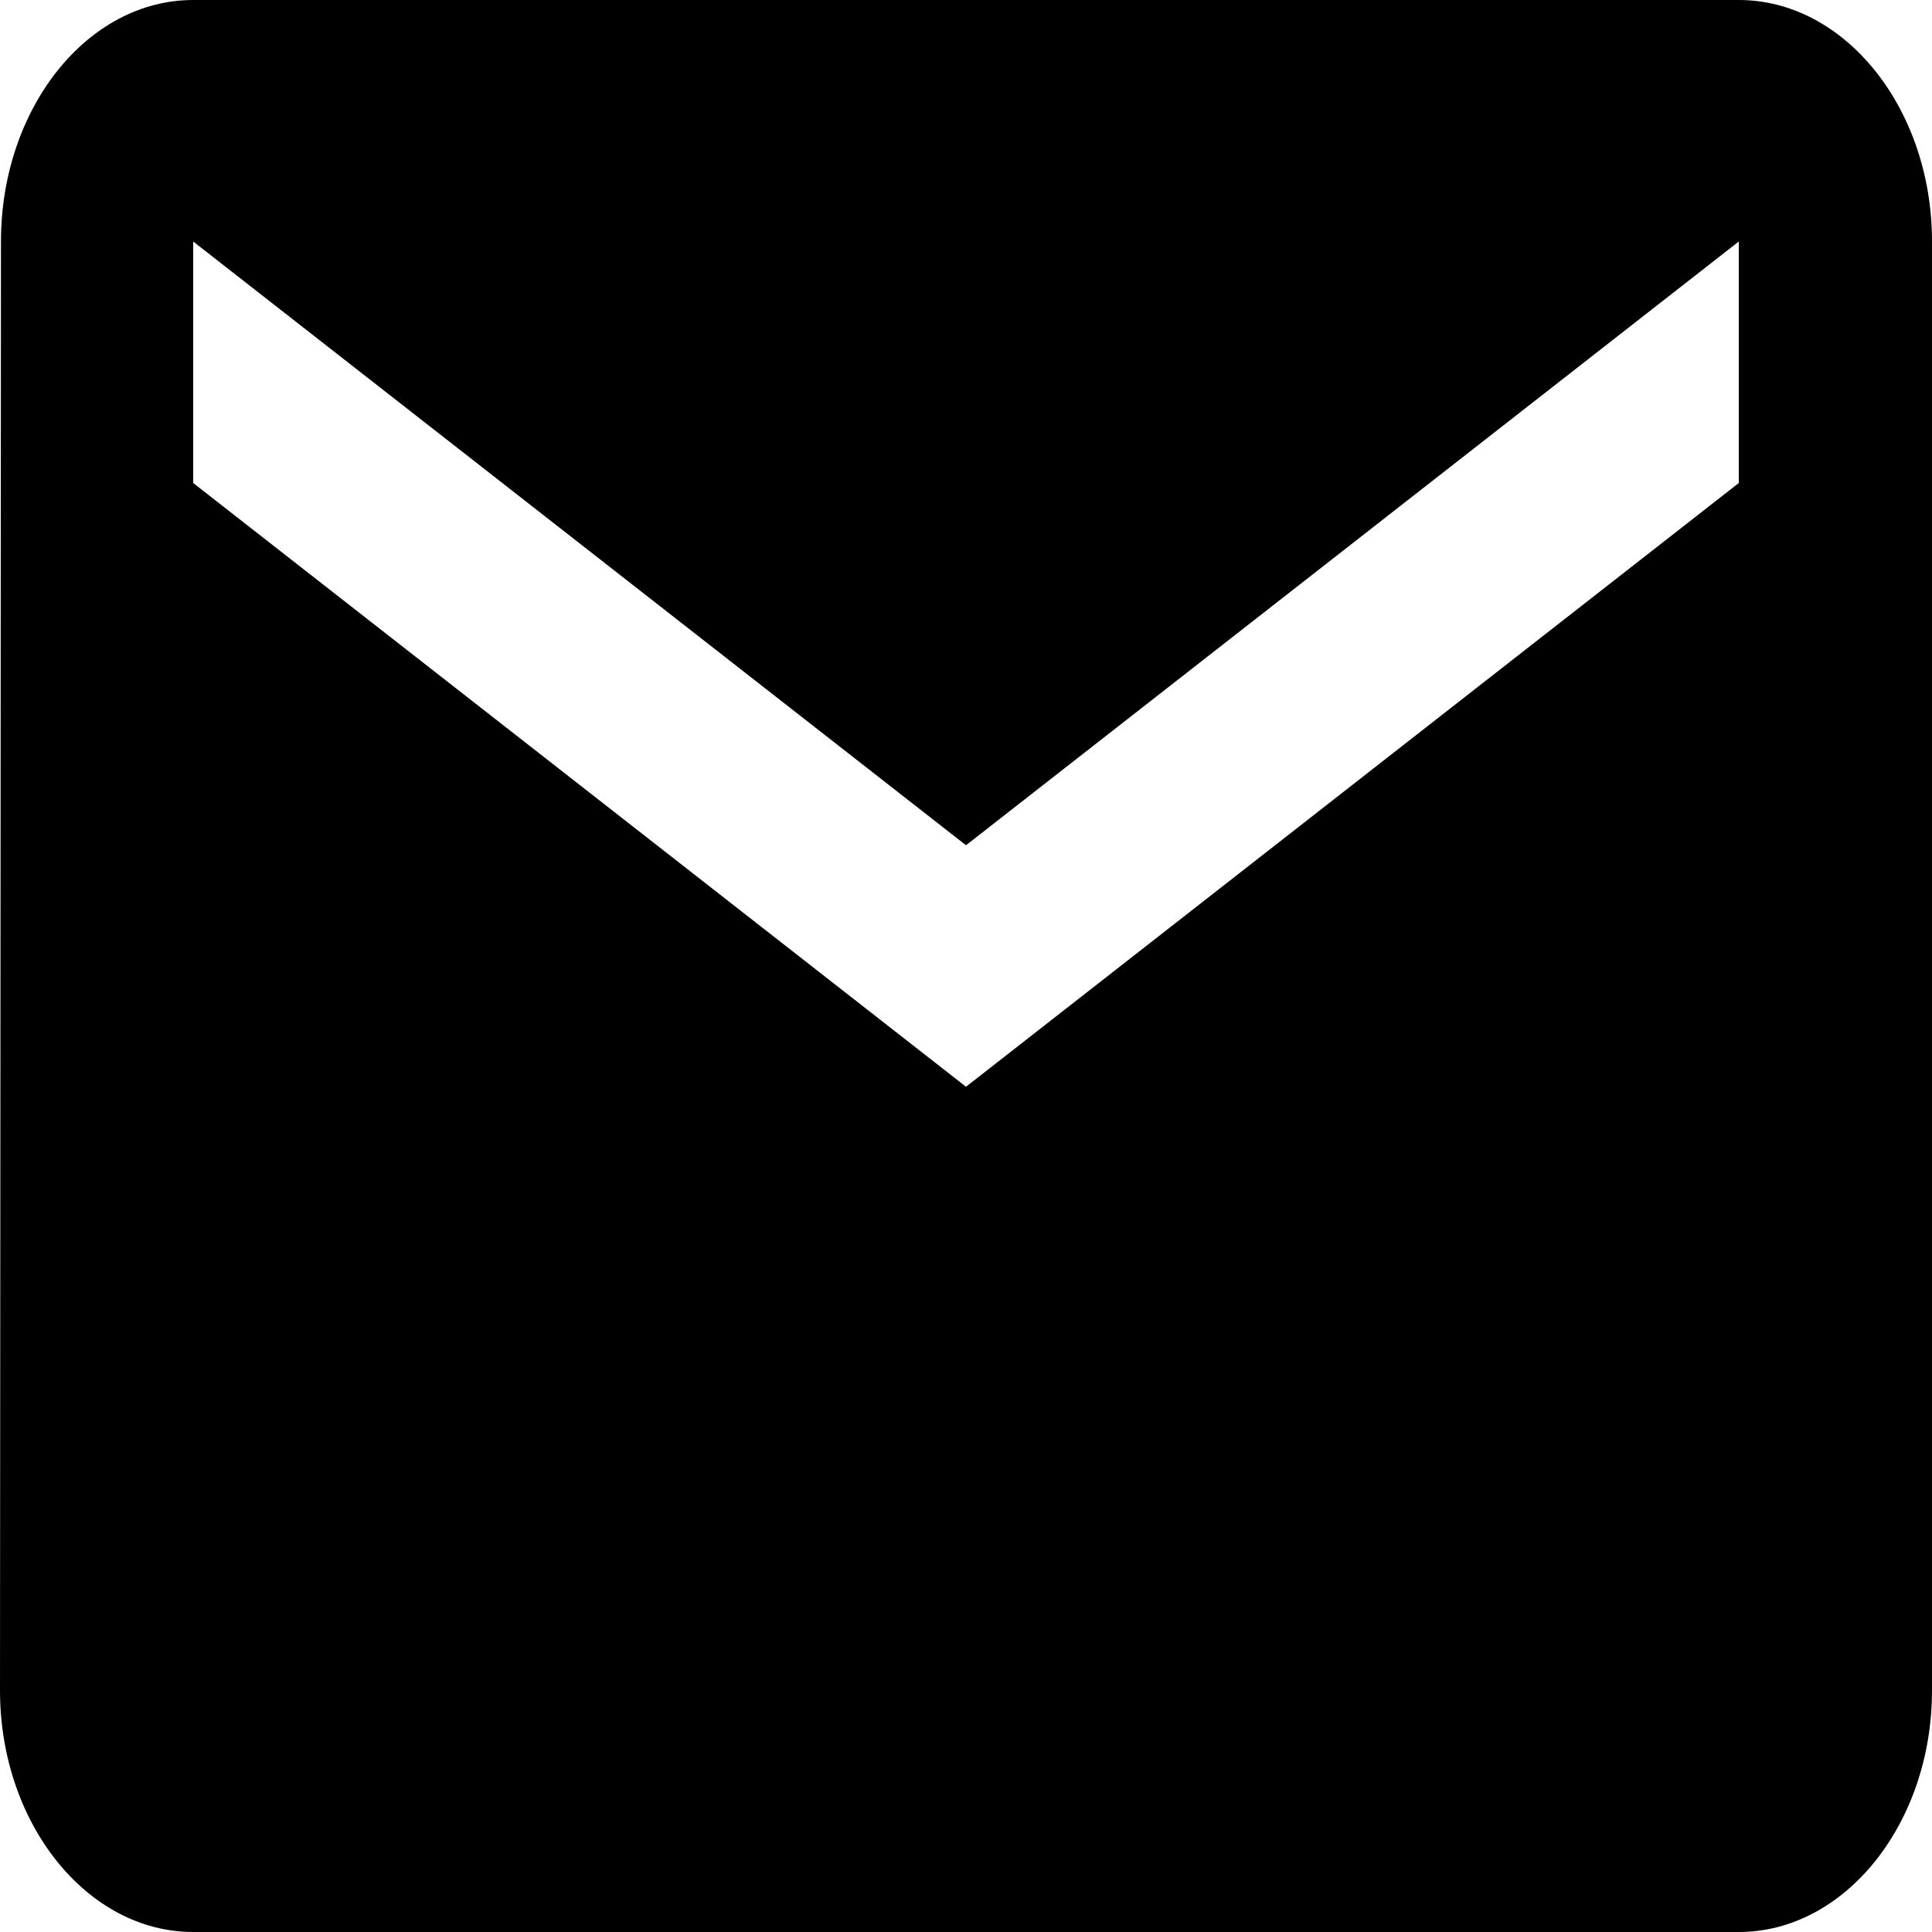 <svg width="88" height="88" viewBox="0 0 88 88" fill="none" xmlns="http://www.w3.org/2000/svg" xmlns:xlink="http://www.w3.org/1999/xlink">
<path d="M79.2,0L8.8,0C3.96,0 0.044,4.95 0.044,11L0,77C0,83.05 3.96,88 8.8,88L79.2,88C84.04,88 88,83.05 88,77L88,11C88,4.95 84.04,0 79.2,0ZM79.2,22L44,49.5L8.8,22L8.8,11L44,38.5L79.2,11L79.2,22Z" fill="#000000"/>
</svg>
